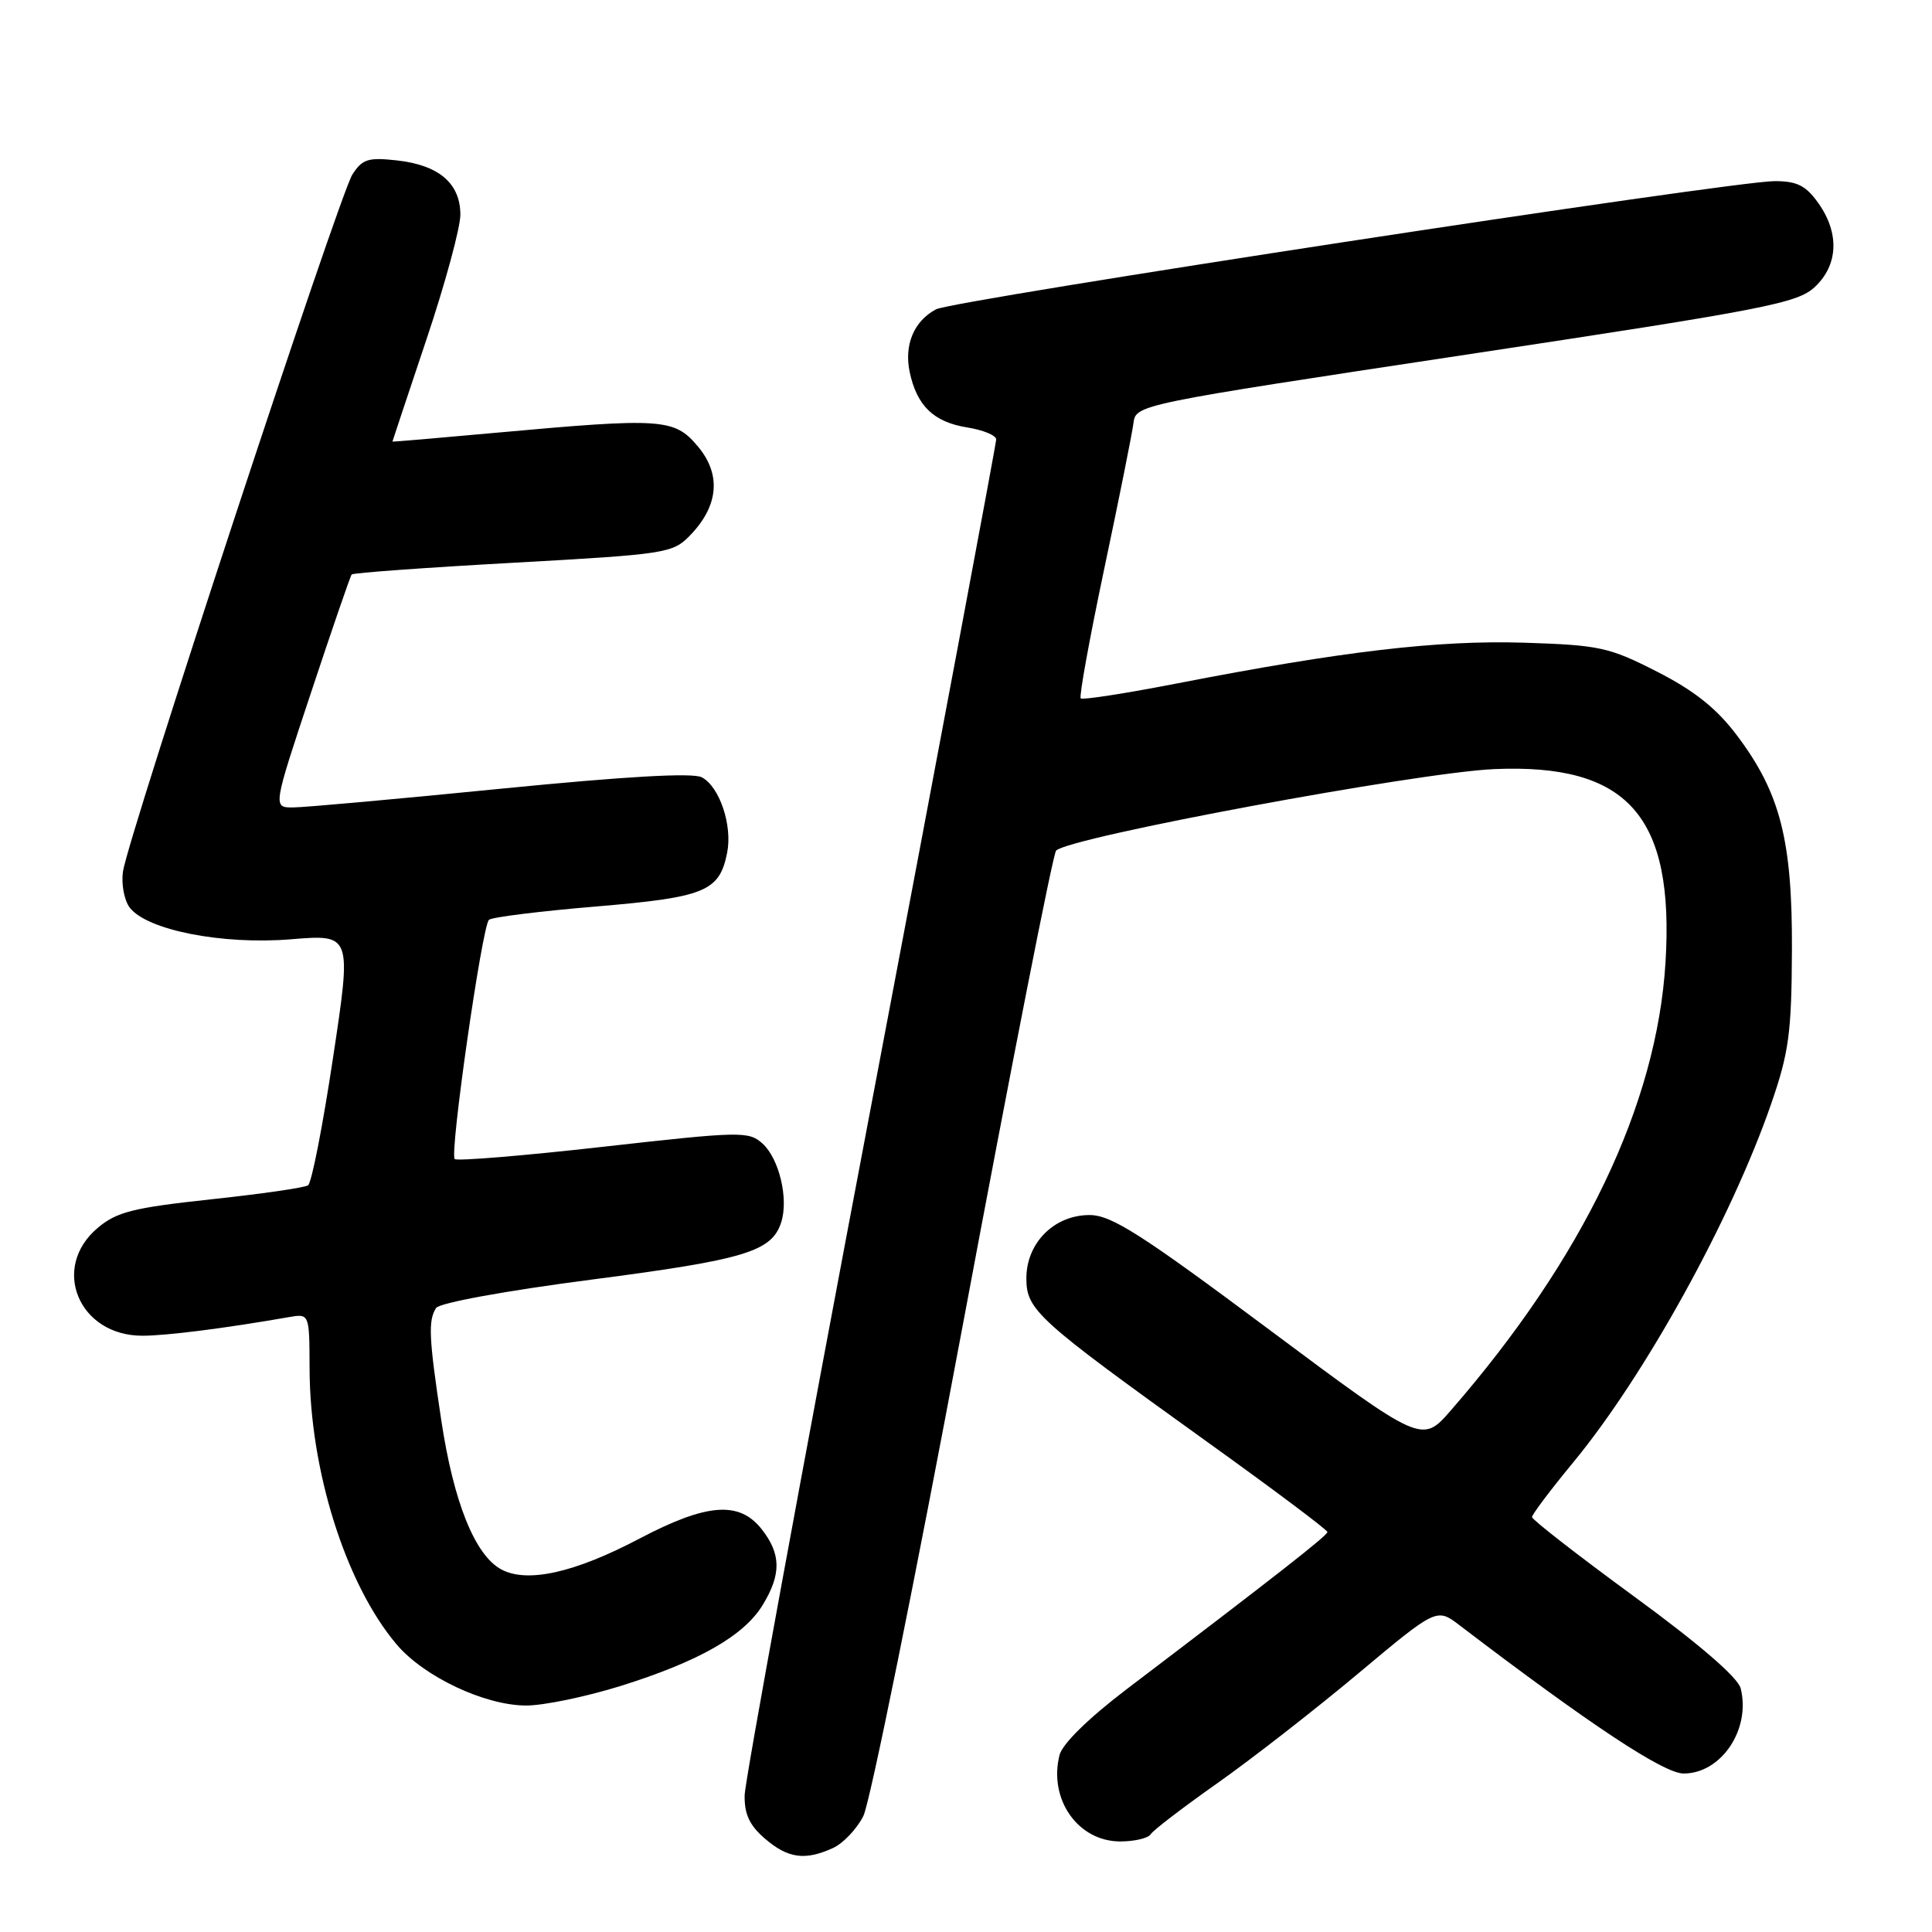 <?xml version="1.0" encoding="UTF-8" standalone="no"?>
<!DOCTYPE svg PUBLIC "-//W3C//DTD SVG 1.1//EN" "http://www.w3.org/Graphics/SVG/1.1/DTD/svg11.dtd" >
<svg xmlns="http://www.w3.org/2000/svg" xmlns:xlink="http://www.w3.org/1999/xlink" version="1.1" viewBox="0 0 256 256">
 <g >
 <path fill="currentColor"
d=" M 110.36 244.88 C 111.71 244.27 113.53 242.36 114.40 240.63 C 115.27 238.91 121.21 209.60 127.59 175.50 C 133.97 141.40 139.52 113.14 139.94 112.71 C 141.60 110.95 187.90 102.34 198.00 101.91 C 215.69 101.15 221.87 108.12 220.69 127.50 C 219.54 146.37 209.80 166.71 192.24 186.89 C 188.42 191.28 188.42 191.28 168.12 176.14 C 151.12 163.46 147.26 161.00 144.36 161.00 C 139.69 161.00 136.00 164.69 136.00 169.38 C 136.00 173.59 137.37 174.83 159.88 191.00 C 168.69 197.32 175.89 202.72 175.89 203.00 C 175.88 203.47 169.27 208.65 149.31 223.81 C 144.21 227.69 140.77 231.07 140.39 232.56 C 138.92 238.43 142.84 244.00 148.44 244.00 C 150.33 244.00 152.15 243.57 152.47 243.05 C 152.79 242.52 156.76 239.49 161.28 236.30 C 165.80 233.12 174.19 226.58 179.93 221.78 C 190.37 213.04 190.37 213.04 193.43 215.38 C 210.65 228.51 220.46 235.00 223.09 235.00 C 228.08 235.00 232.01 229.15 230.65 223.72 C 230.28 222.27 225.16 217.85 216.54 211.55 C 209.09 206.10 203.00 201.36 203.00 201.02 C 203.00 200.67 205.47 197.40 208.48 193.75 C 217.98 182.23 229.41 161.53 234.69 146.26 C 237.03 139.50 237.39 136.88 237.44 126.00 C 237.51 111.34 235.90 105.05 230.12 97.40 C 227.46 93.87 224.51 91.52 219.57 89.00 C 213.20 85.75 211.95 85.48 201.91 85.16 C 190.53 84.81 177.91 86.29 156.06 90.54 C 149.22 91.87 143.44 92.77 143.20 92.54 C 142.97 92.30 144.38 84.55 146.33 75.31 C 148.29 66.06 150.02 57.40 150.19 56.06 C 150.50 53.62 150.69 53.58 194.23 47.00 C 234.03 40.99 238.18 40.18 240.48 38.02 C 243.59 35.10 243.76 30.88 240.93 26.90 C 239.29 24.59 238.11 24.00 235.15 24.00 C 229.51 24.00 126.27 39.78 124.02 40.99 C 121.09 42.56 119.78 45.70 120.54 49.31 C 121.50 53.79 123.72 55.93 128.17 56.64 C 130.28 56.98 132.00 57.69 132.00 58.23 C 132.00 58.76 124.52 98.64 115.37 146.85 C 106.22 195.06 98.70 236.02 98.67 237.88 C 98.62 240.38 99.32 241.88 101.36 243.63 C 104.40 246.25 106.67 246.56 110.36 244.88 Z  M 82.20 223.41 C 92.57 220.17 98.57 216.76 101.06 212.67 C 103.54 208.60 103.51 205.92 100.93 202.63 C 97.95 198.85 93.66 199.18 84.72 203.88 C 76.14 208.40 69.87 209.80 66.43 207.96 C 62.94 206.09 60.11 199.07 58.47 188.19 C 56.82 177.22 56.72 174.99 57.78 173.32 C 58.22 172.64 66.95 171.04 78.49 169.54 C 98.79 166.90 102.28 165.83 103.52 161.94 C 104.51 158.83 103.24 153.53 101.04 151.53 C 99.21 149.88 98.18 149.90 79.95 151.95 C 69.41 153.14 60.54 153.87 60.25 153.58 C 59.55 152.88 63.88 122.70 64.79 121.88 C 65.18 121.53 71.54 120.74 78.92 120.12 C 93.45 118.90 95.32 118.13 96.35 113.00 C 97.07 109.38 95.36 104.26 93.00 103.00 C 91.81 102.36 82.94 102.87 66.36 104.51 C 52.69 105.87 40.30 106.99 38.83 106.99 C 36.15 107.00 36.15 107.00 41.22 91.75 C 44.00 83.36 46.42 76.33 46.60 76.12 C 46.78 75.91 56.41 75.21 67.99 74.57 C 88.29 73.44 89.14 73.31 91.43 70.95 C 95.23 67.03 95.60 62.86 92.46 59.14 C 89.35 55.44 87.77 55.34 65.75 57.34 C 58.19 58.03 52.00 58.56 52.00 58.51 C 52.00 58.46 54.03 52.38 56.50 45.00 C 58.98 37.62 61.00 30.17 61.00 28.45 C 61.00 24.31 58.18 21.89 52.64 21.26 C 48.78 20.83 48.01 21.07 46.69 23.13 C 44.94 25.87 16.92 111.00 16.29 115.50 C 16.06 117.15 16.46 119.29 17.18 120.25 C 19.44 123.24 29.44 125.21 38.55 124.46 C 46.60 123.80 46.60 123.80 44.13 140.15 C 42.78 149.14 41.29 156.75 40.82 157.06 C 40.36 157.38 34.56 158.21 27.94 158.92 C 17.66 160.03 15.46 160.58 12.95 162.70 C 6.67 167.98 10.43 177.01 18.88 176.99 C 22.07 176.99 29.91 175.99 38.25 174.53 C 41.00 174.05 41.00 174.05 41.02 181.28 C 41.05 194.83 45.80 209.91 52.55 217.89 C 56.17 222.17 64.23 225.98 69.70 225.99 C 72.01 226.00 77.63 224.83 82.20 223.41 Z "/>
</g>
</svg>